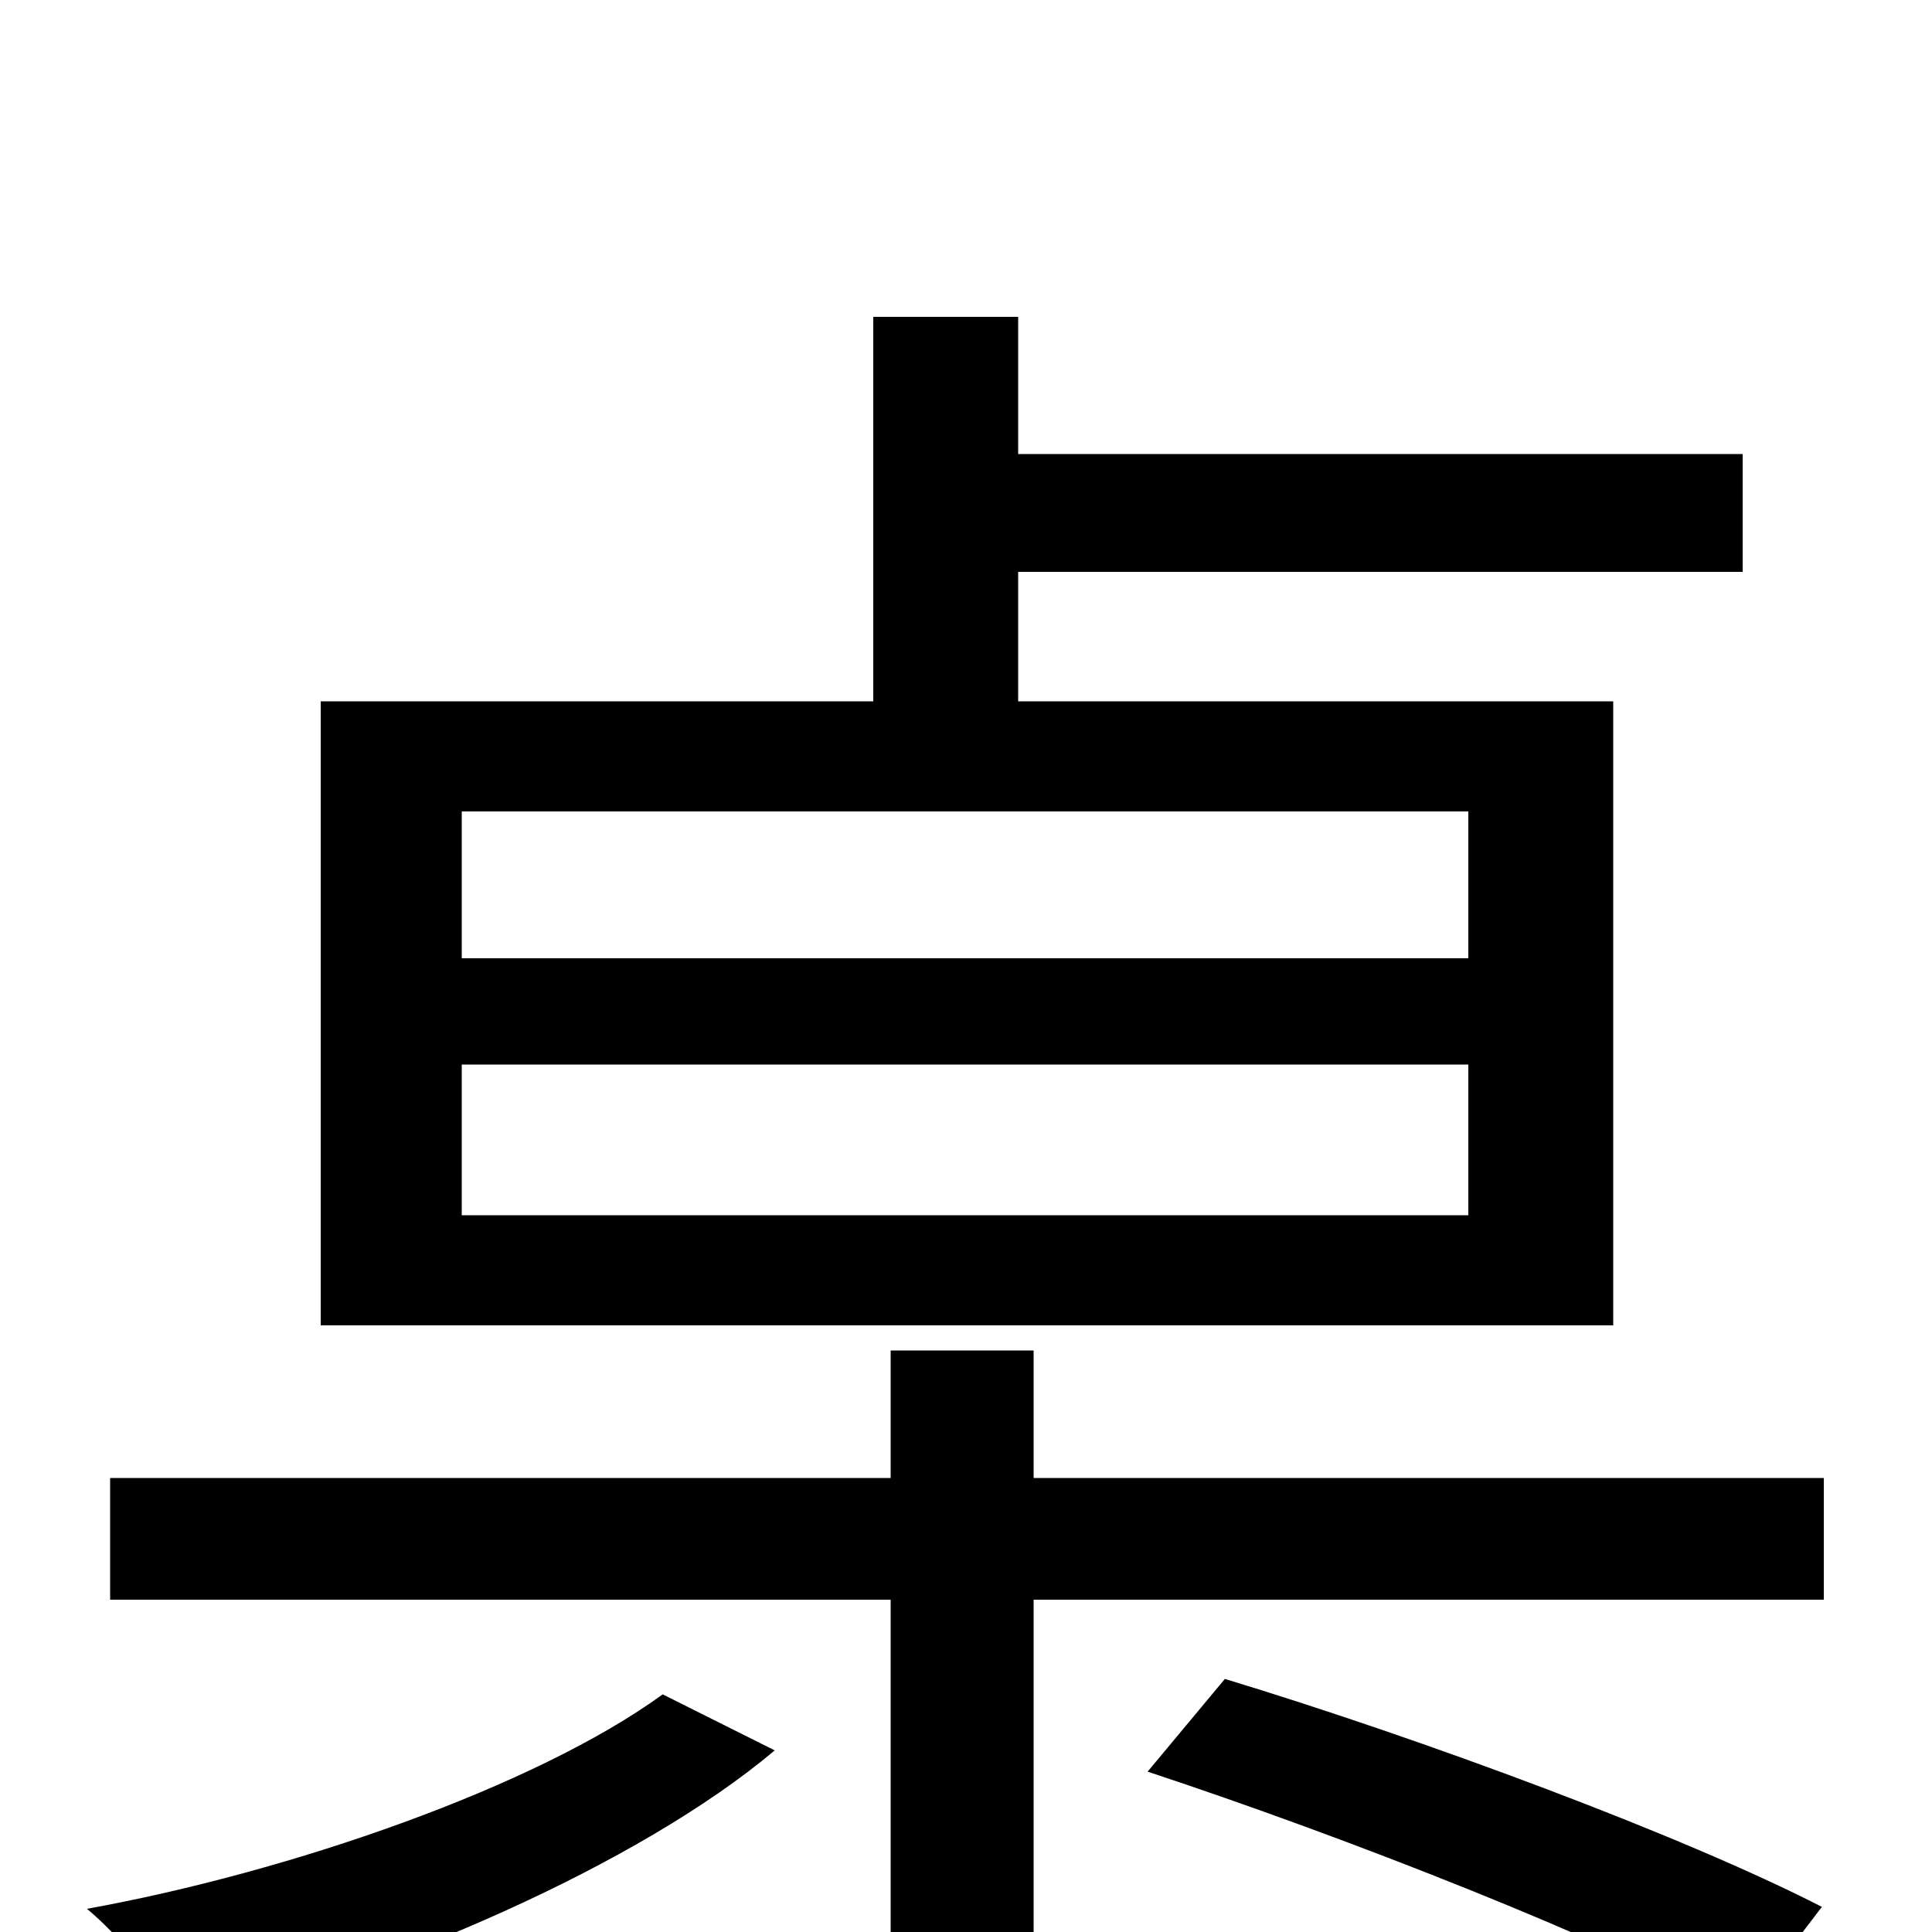 <svg xmlns="http://www.w3.org/2000/svg" viewBox="0 -1000 1000 1000">
	<path fill="#000000" d="M760 -504H239V-580H760ZM760 -371H239V-449H760ZM835 -637H527V-704H902V-765H527V-836H452V-637H166V-314H835ZM343 -123C277 -75 150 -31 45 -12C62 2 84 29 94 47C200 22 331 -35 401 -94ZM594 -83C697 -49 832 4 901 42L943 -13C871 -50 736 -100 634 -131ZM535 -235V-301H461V-235H57V-172H461V75H535V-172H944V-235Z"/>
</svg>